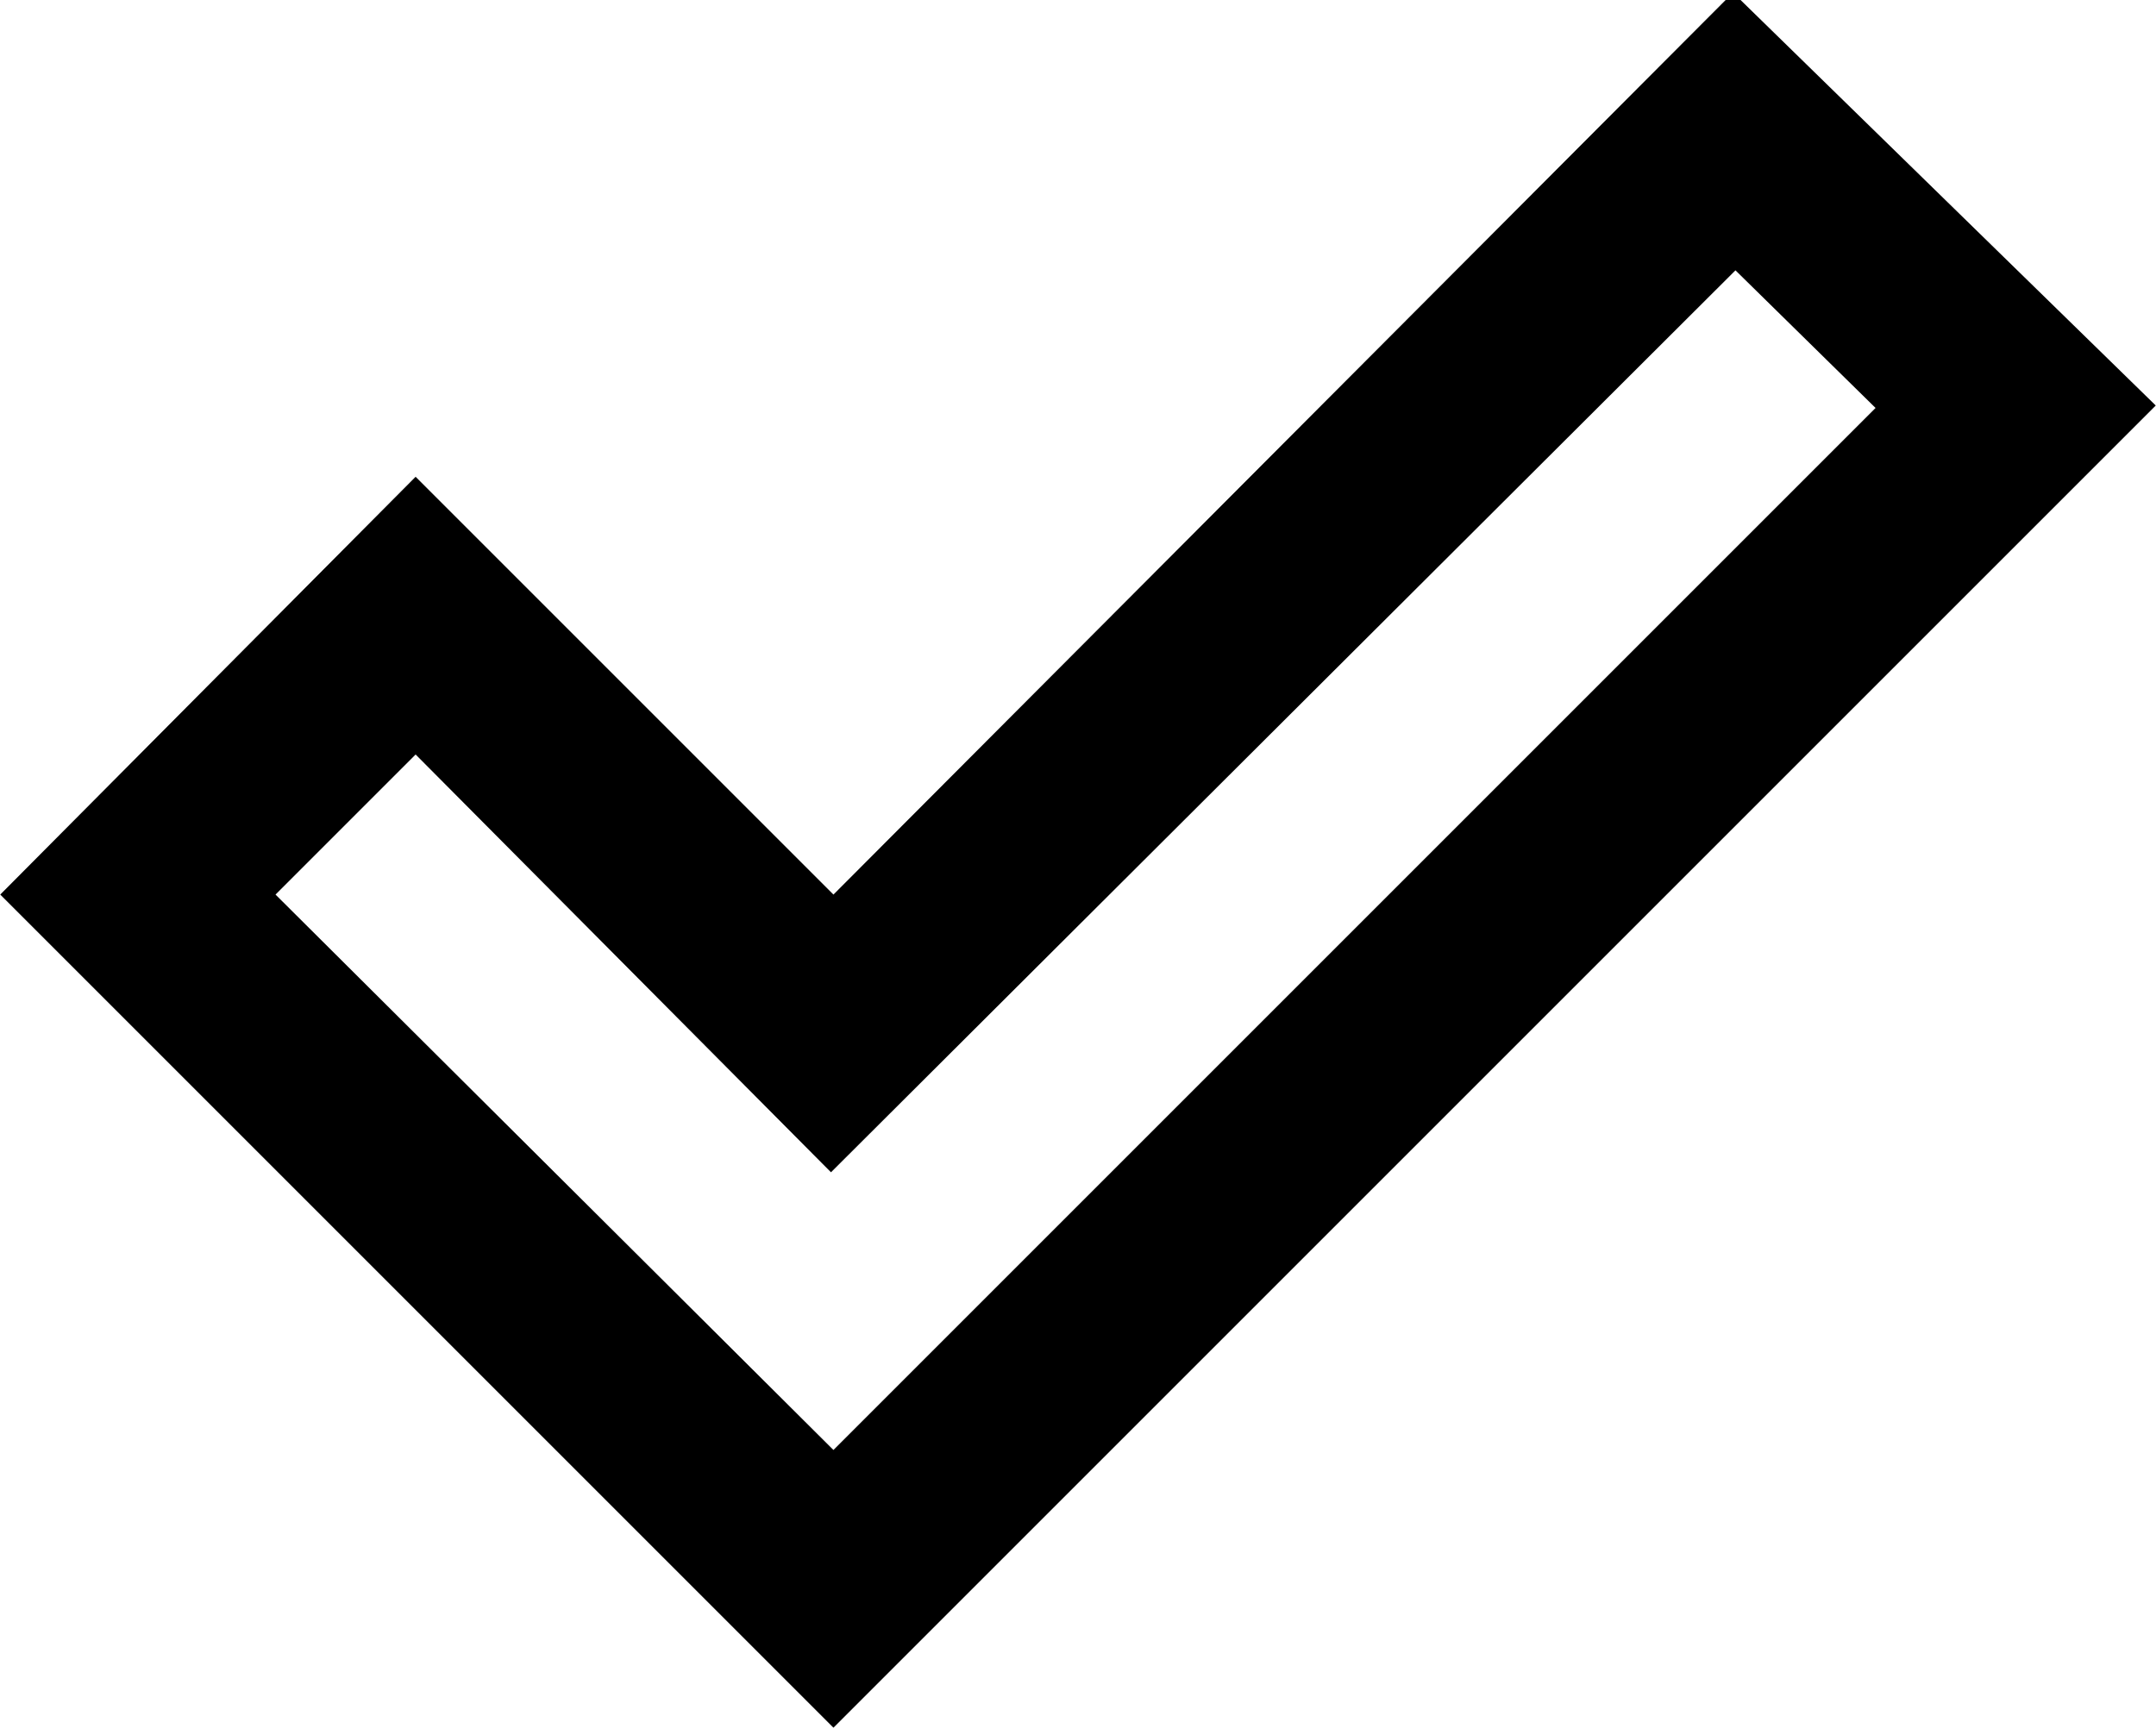 <svg
  viewBox='42 -830 877 706'
  width='21.93px'
  height='17.65px'
  fill='currentColor'
  aria-label='done outline'
>
  <path
    d='m381-240 424-424-57-56-368 367-169-170-57 57 227 226Zm0 113L42-466l169-170 170 170 366-367 172 168-538 538Z'
  >
  </path>
  <title>done outline</title>
</svg>